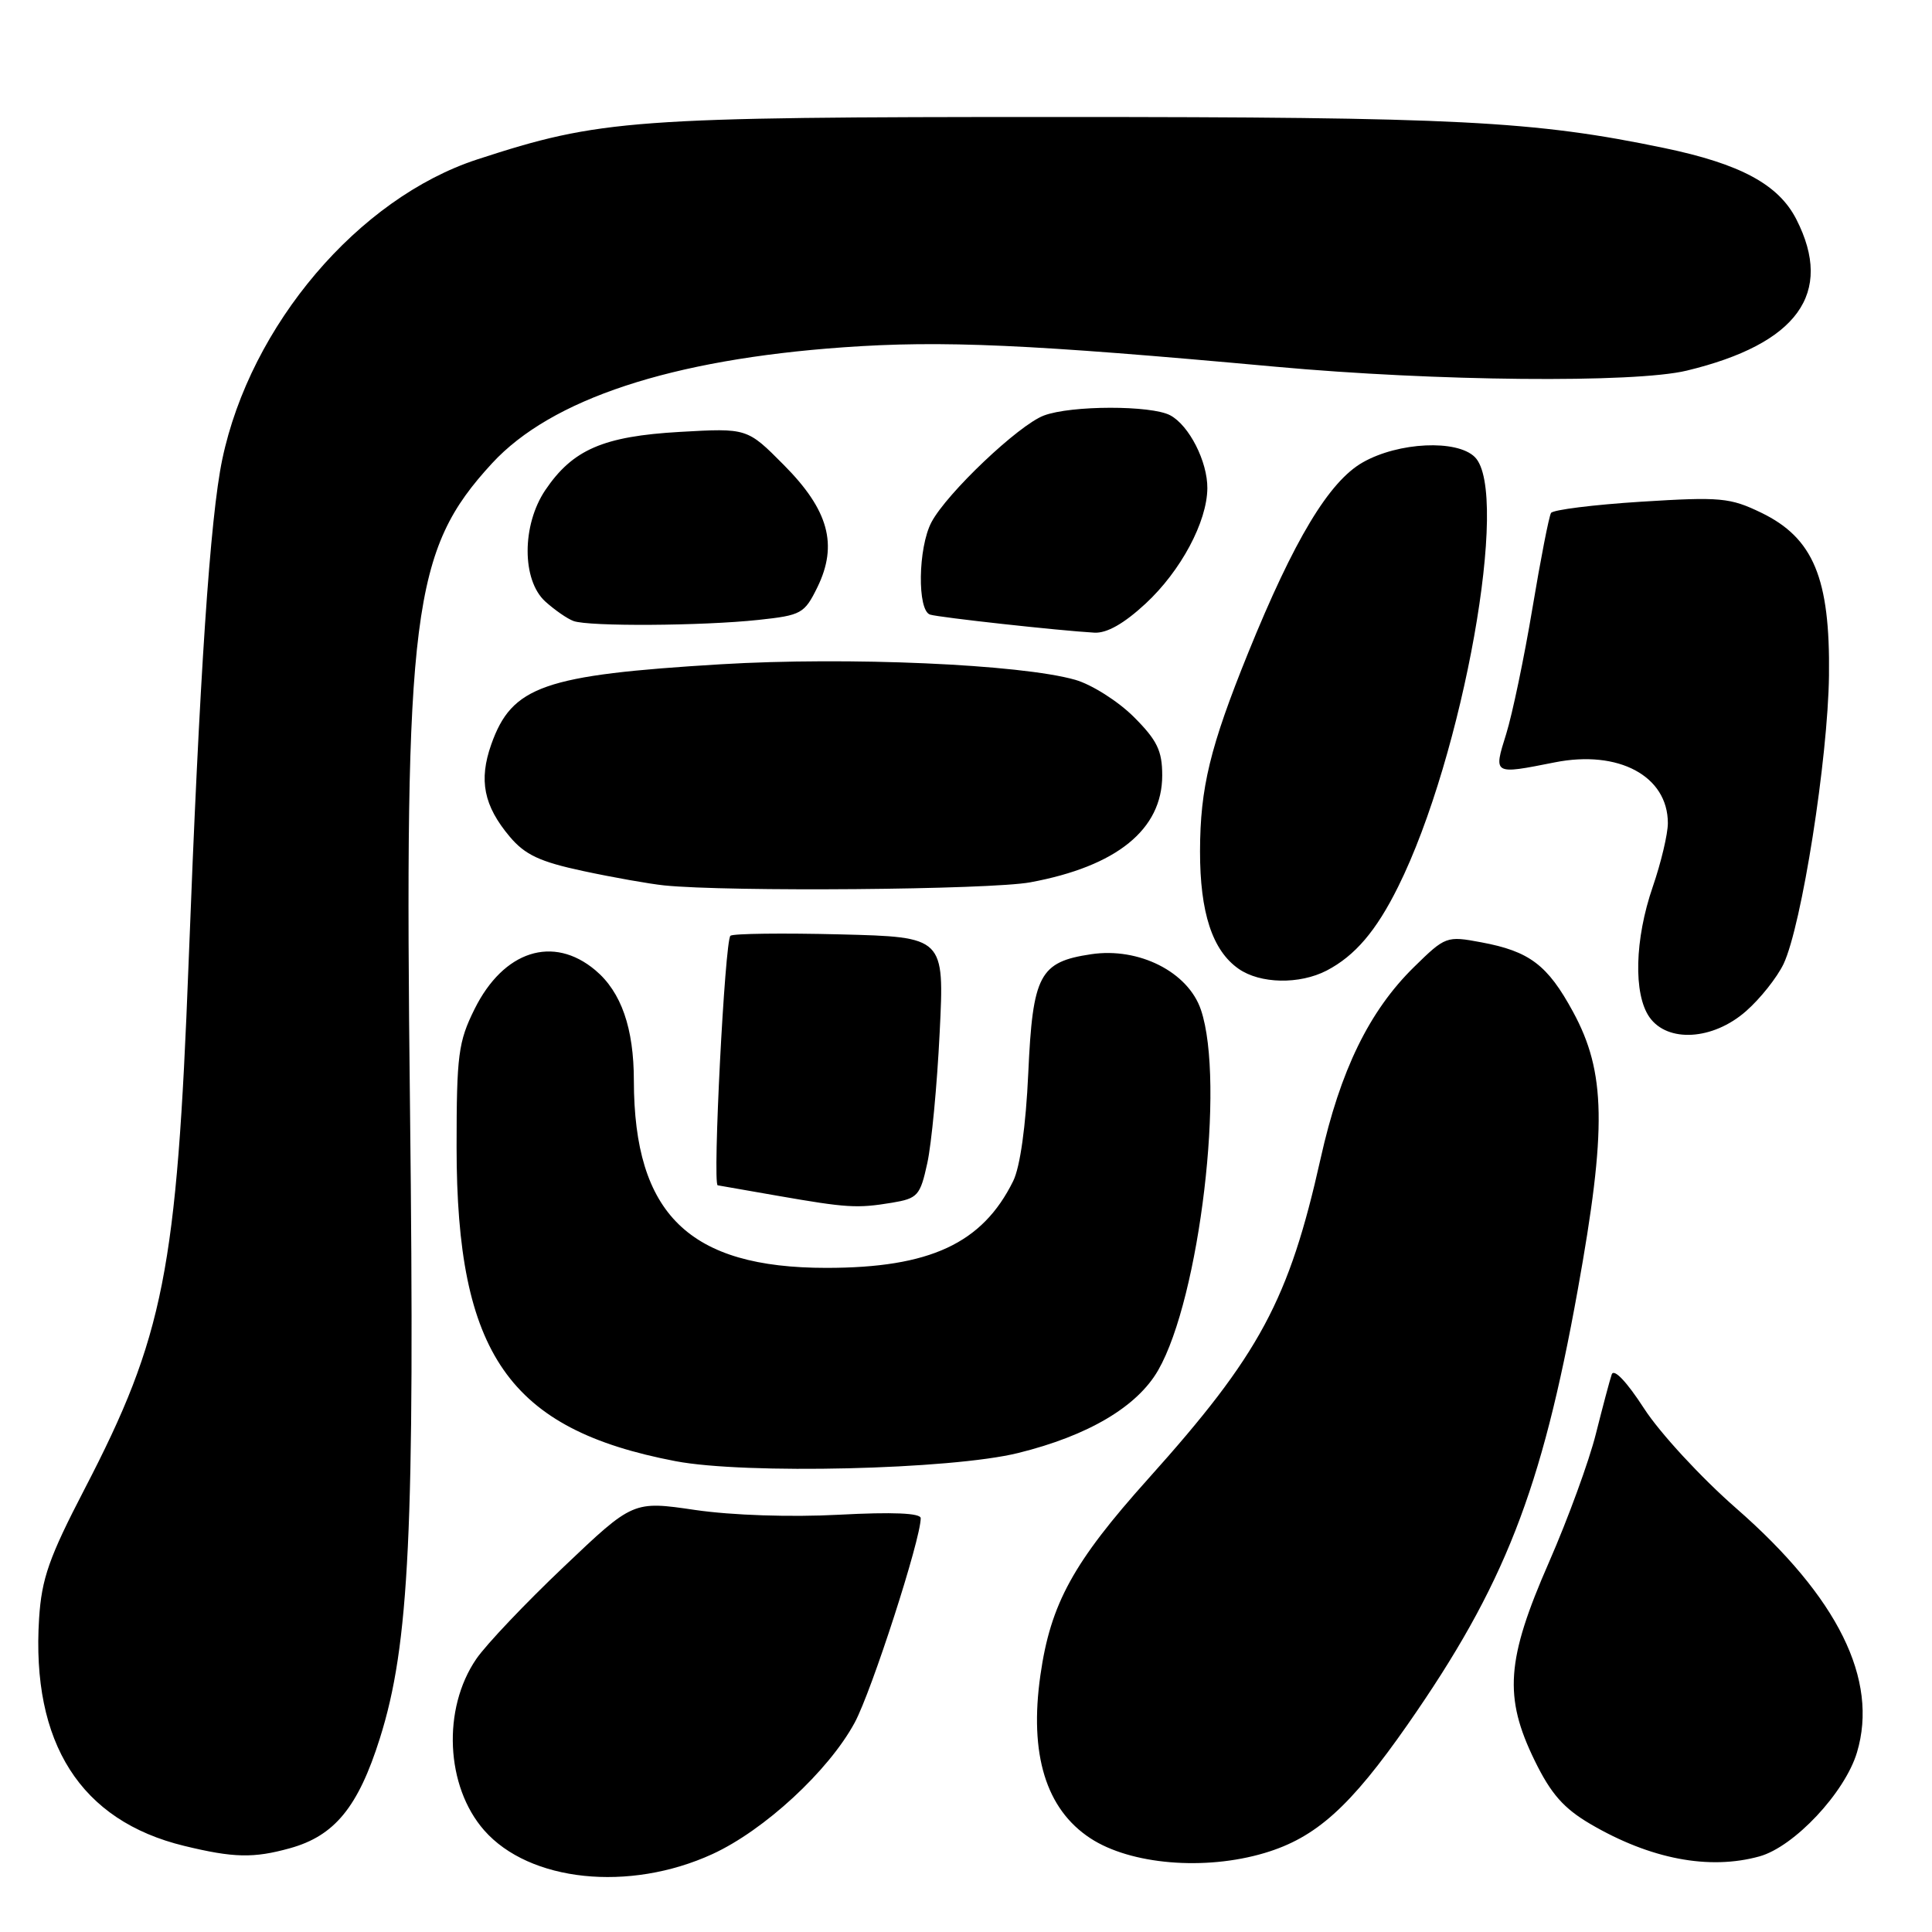 <?xml version="1.0" encoding="UTF-8" standalone="no"?>
<!DOCTYPE svg PUBLIC "-//W3C//DTD SVG 1.1//EN" "http://www.w3.org/Graphics/SVG/1.1/DTD/svg11.dtd" >
<svg xmlns="http://www.w3.org/2000/svg" xmlns:xlink="http://www.w3.org/1999/xlink" version="1.1" viewBox="0 0 256 256">
 <g >
 <path fill="currentColor"
d=" M 94.39 245.68 C 101.26 242.53 109.79 234.66 113.25 228.26 C 115.50 224.09 122.00 203.98 122.00 201.17 C 122.00 200.49 118.31 200.33 111.17 200.71 C 104.76 201.05 97.00 200.79 92.12 200.08 C 83.89 198.87 83.89 198.87 74.70 207.61 C 69.64 212.41 64.42 217.91 63.11 219.82 C 58.58 226.43 59.05 236.71 64.15 242.52 C 70.14 249.35 83.37 250.73 94.39 245.68 Z  M 167.57 245.53 C 174.37 243.50 178.91 239.42 186.52 228.51 C 199.33 210.13 204.26 197.55 209.05 170.97 C 212.92 149.52 212.79 142.07 208.43 134.06 C 205.06 127.86 202.67 126.05 196.27 124.86 C 191.68 124.00 191.52 124.06 187.36 128.14 C 181.44 133.95 177.59 141.83 174.99 153.50 C 170.79 172.28 166.93 179.47 152.15 195.94 C 142.21 207.02 139.21 212.49 137.86 221.96 C 136.36 232.45 138.59 239.72 144.48 243.58 C 149.80 247.07 159.63 247.90 167.57 245.53 Z  M 233.14 245.98 C 237.74 244.70 244.46 237.54 246.06 232.20 C 248.94 222.57 243.55 211.66 230.07 199.87 C 225.43 195.82 219.93 189.86 217.84 186.62 C 215.54 183.07 213.85 181.29 213.56 182.12 C 213.30 182.88 212.36 186.43 211.46 190.00 C 210.57 193.57 207.78 201.22 205.25 207.00 C 199.58 219.94 199.23 224.85 203.36 233.30 C 205.51 237.70 207.20 239.62 210.75 241.70 C 218.68 246.34 226.46 247.83 233.14 245.98 Z  M 38.42 244.90 C 44.34 243.26 47.46 239.45 50.33 230.35 C 54.25 217.94 54.97 202.84 54.33 147.00 C 53.56 81.07 54.60 72.90 65.21 61.38 C 73.05 52.88 88.93 47.64 111.75 46.02 C 124.86 45.09 136.31 45.60 169.00 48.59 C 190.22 50.53 216.59 50.78 223.50 49.11 C 238.17 45.57 243.03 38.87 238.03 29.07 C 235.68 24.45 230.63 21.72 220.50 19.61 C 203.25 16.02 193.15 15.50 140.00 15.50 C 83.67 15.50 79.56 15.80 63.25 21.12 C 47.50 26.26 33.18 43.10 29.45 60.88 C 27.84 68.57 26.44 89.46 24.99 127.58 C 23.43 168.36 21.71 177.07 11.20 197.32 C 6.50 206.37 5.52 209.16 5.18 214.45 C 4.13 230.99 10.68 241.26 24.41 244.59 C 30.95 246.18 33.60 246.24 38.42 244.90 Z  M 134.91 192.53 C 144.19 190.24 150.70 186.39 153.47 181.55 C 158.97 171.96 162.36 143.37 159.13 133.81 C 157.44 128.79 150.91 125.49 144.58 126.44 C 137.74 127.46 136.84 129.15 136.25 142.21 C 135.93 149.20 135.17 154.64 134.25 156.50 C 130.17 164.77 123.21 168.00 109.50 168.00 C 91.32 168.00 84.02 160.89 83.99 143.20 C 83.99 136.24 82.32 131.44 78.89 128.56 C 73.30 123.86 66.72 125.97 62.88 133.71 C 60.73 138.04 60.50 139.79 60.50 152.00 C 60.50 179.43 67.44 189.39 89.50 193.61 C 98.73 195.38 126.03 194.73 134.91 192.53 Z  M 118.18 159.37 C 121.60 158.80 121.93 158.44 122.87 154.13 C 123.43 151.58 124.17 143.80 124.51 136.83 C 125.14 124.16 125.14 124.16 111.32 123.81 C 103.72 123.62 97.18 123.70 96.79 123.99 C 96.05 124.54 94.39 156.95 95.10 157.06 C 95.32 157.10 98.88 157.72 103.00 158.44 C 112.24 160.05 113.56 160.13 118.18 159.37 Z  M 231.35 133.99 C 233.24 132.34 235.47 129.52 236.33 127.73 C 238.73 122.65 242.21 100.57 242.35 89.50 C 242.51 76.62 240.29 71.29 233.38 67.94 C 229.24 65.94 227.98 65.82 217.44 66.48 C 211.15 66.88 205.78 67.55 205.52 67.97 C 205.25 68.40 204.14 74.09 203.05 80.62 C 201.96 87.16 200.39 94.64 199.58 97.25 C 197.88 102.68 197.83 102.64 206.00 101.02 C 214.47 99.33 221.00 102.83 221.00 109.07 C 221.00 110.51 220.10 114.30 219.00 117.50 C 216.60 124.47 216.42 131.72 218.56 134.78 C 220.96 138.20 226.98 137.83 231.35 133.99 Z  M 175.80 128.60 C 179.55 126.64 182.36 123.35 185.26 117.50 C 193.89 100.14 200.11 65.26 195.43 60.57 C 193.07 58.21 185.31 58.57 180.57 61.27 C 176.10 63.81 171.47 71.51 165.39 86.50 C 160.33 99.00 159.03 104.36 159.01 112.78 C 159.00 120.92 160.64 125.94 164.12 128.37 C 166.98 130.37 172.19 130.47 175.80 128.60 Z  M 136.53 116.91 C 147.98 114.79 154.00 109.91 154.00 102.75 C 154.00 99.47 153.33 98.09 150.23 94.99 C 148.15 92.92 144.67 90.71 142.48 90.08 C 135.22 88.01 112.38 87.01 95.50 88.02 C 72.03 89.44 67.83 90.91 65.09 98.65 C 63.42 103.39 64.10 106.77 67.54 110.86 C 69.57 113.27 71.53 114.19 77.29 115.42 C 81.25 116.27 86.08 117.12 88.00 117.32 C 96.49 118.19 131.18 117.90 136.53 116.91 Z  M 151.80 79.98 C 156.47 75.65 159.94 69.15 159.98 64.70 C 160.01 61.17 157.57 56.37 155.06 55.03 C 152.55 53.69 141.92 53.70 138.32 55.06 C 134.98 56.31 125.45 65.36 123.42 69.20 C 121.64 72.58 121.52 80.92 123.25 81.44 C 124.50 81.82 140.28 83.56 145.00 83.83 C 146.66 83.93 148.94 82.63 151.80 79.98 Z  M 100.50 82.14 C 106.19 81.53 106.59 81.31 108.31 77.81 C 111.06 72.18 109.80 67.58 103.86 61.61 C 99.01 56.72 99.01 56.72 90.07 57.23 C 79.94 57.81 75.88 59.57 72.25 64.95 C 69.14 69.58 69.13 76.86 72.25 79.70 C 73.49 80.82 75.17 81.99 76.00 82.29 C 78.02 83.03 93.05 82.94 100.50 82.14 Z "/>
</g>
</svg>